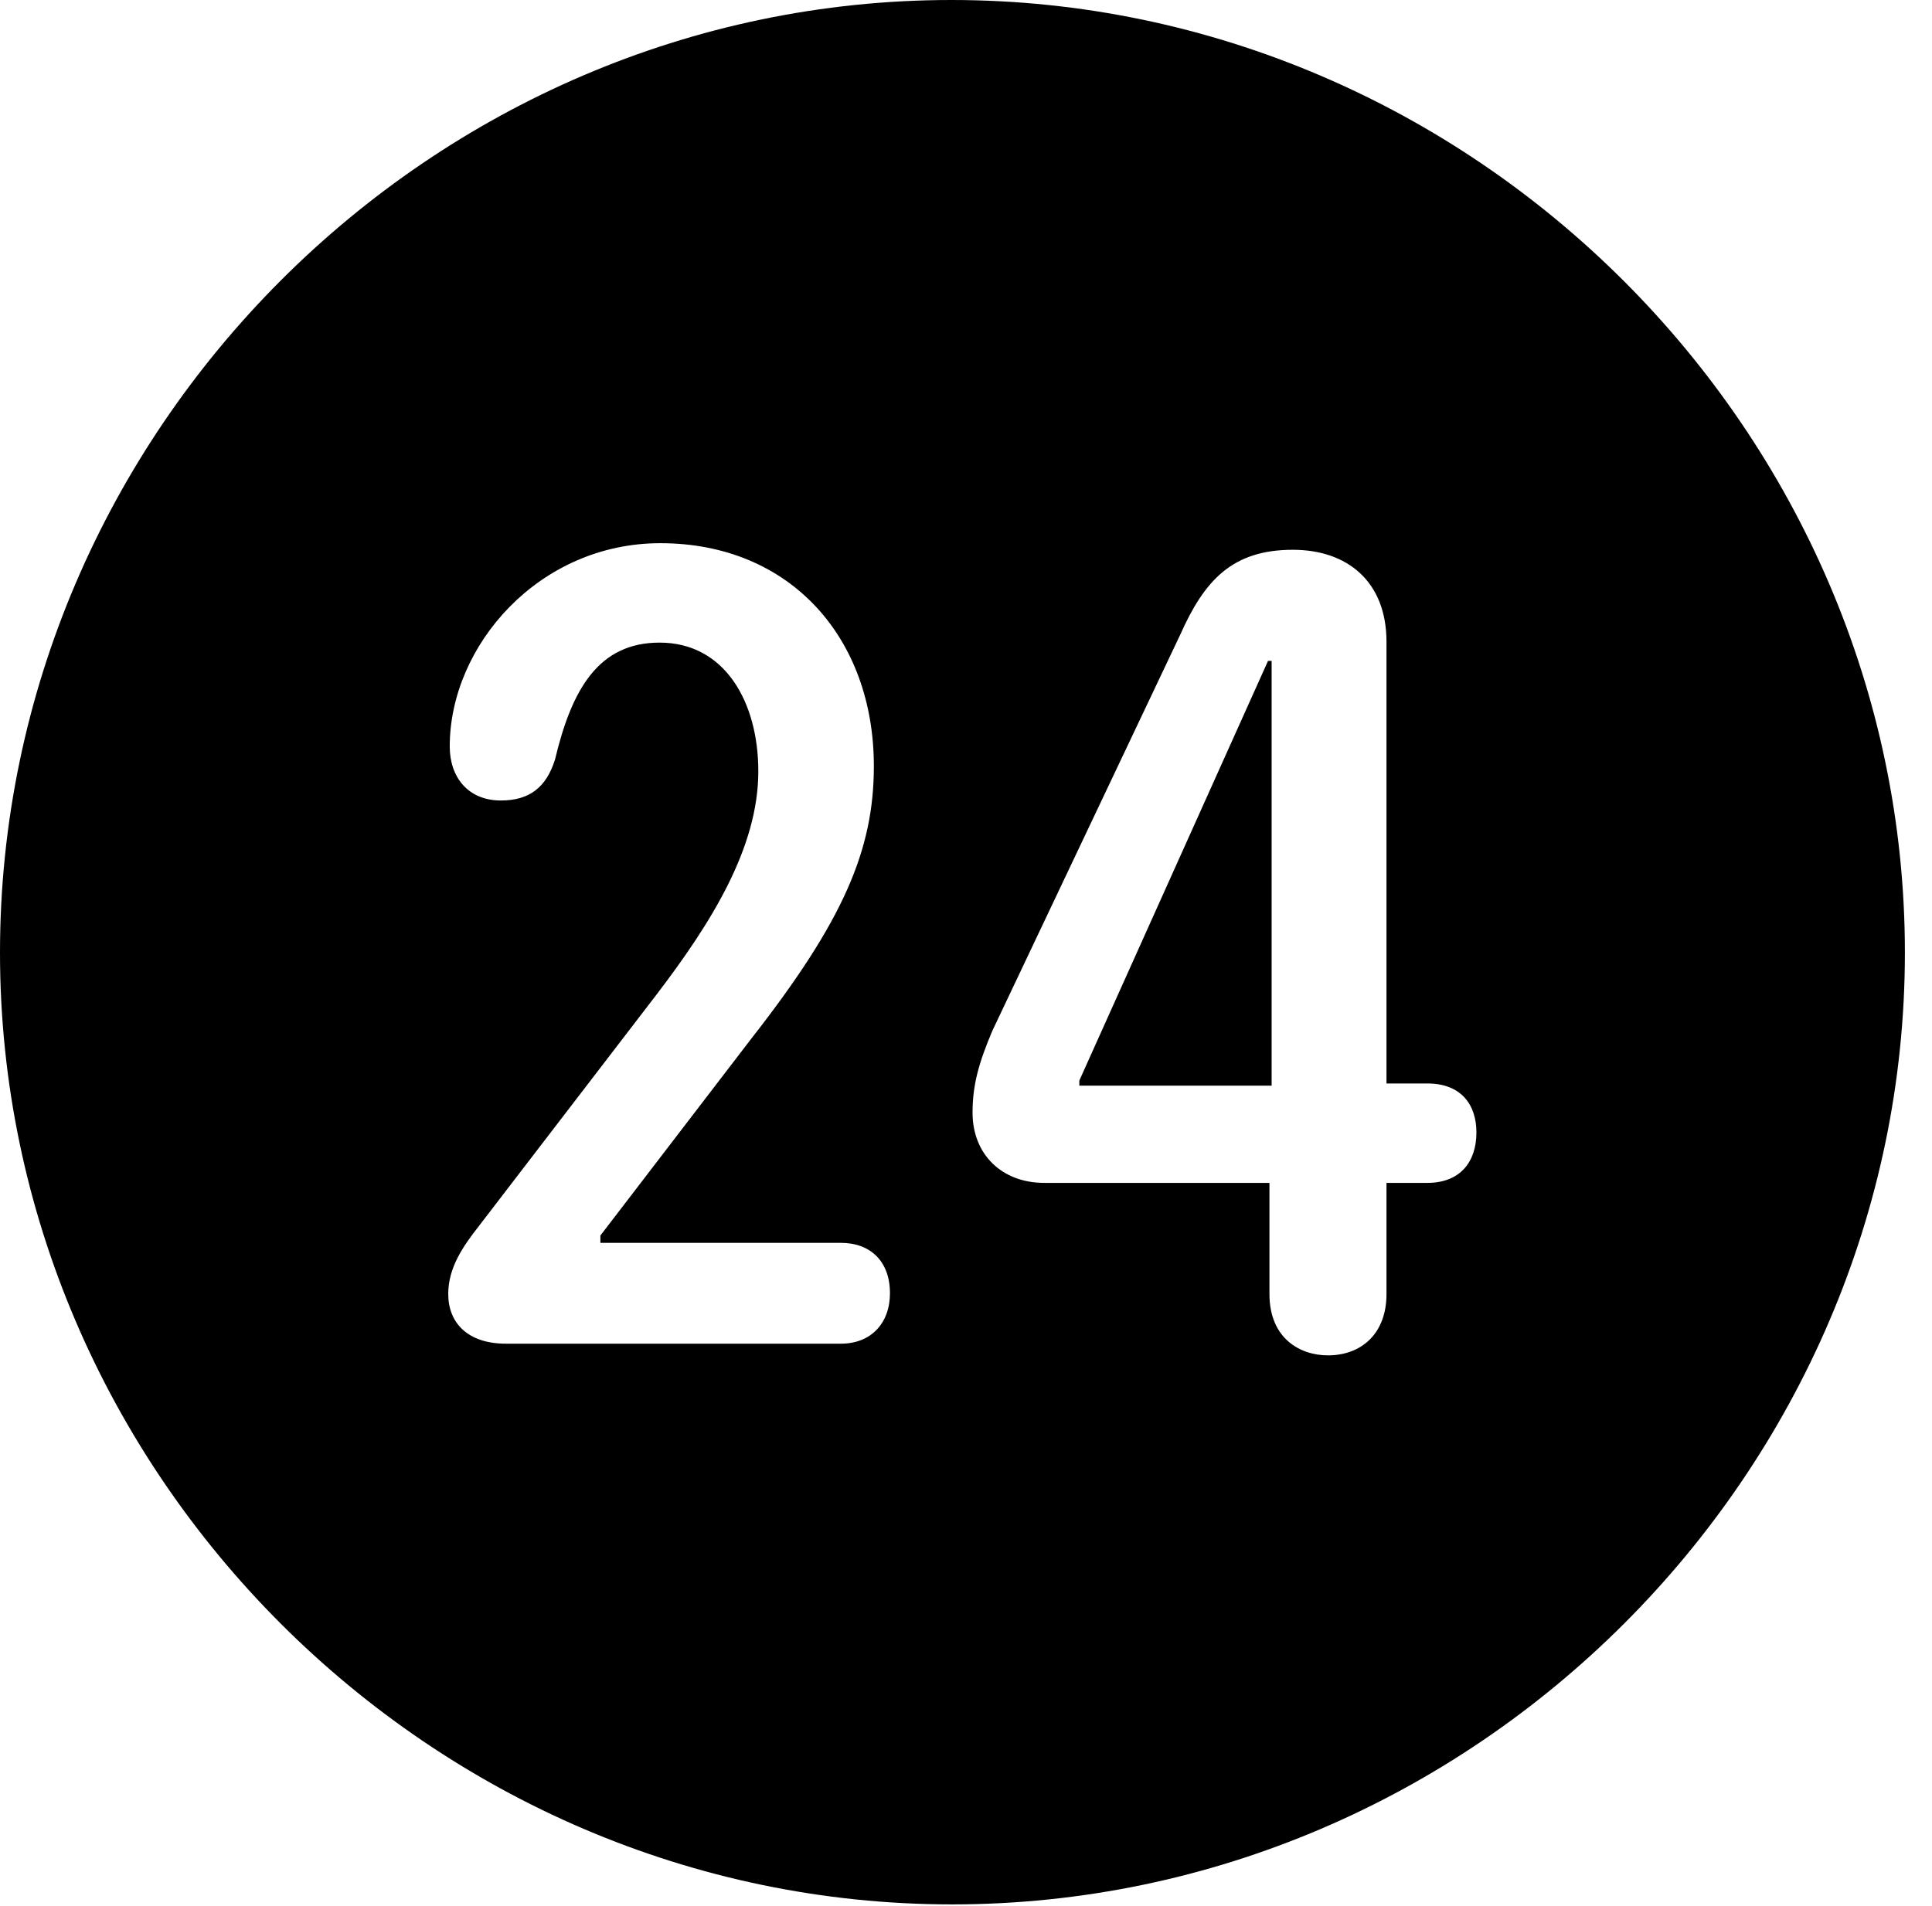 <svg version="1.1" xmlns="http://www.w3.org/2000/svg" xmlns:xlink="http://www.w3.org/1999/xlink" width="25.801" height="25.459" viewBox="0 0 25.801 25.459">
 <g>
  <rect height="25.459" opacity="0" width="25.801" x="0" y="0"/>
  <path d="M25.439 12.725C25.439 19.678 19.678 25.439 12.715 25.439C5.762 25.439 0 19.678 0 12.725C0 5.762 5.752 0 12.705 0C19.668 0 25.439 5.762 25.439 12.725ZM15.762 8.477L13.252 13.77C13.066 14.209 12.988 14.502 12.988 14.863C12.988 15.42 13.379 15.801 13.945 15.801L16.953 15.801L16.953 17.285C16.953 17.881 17.363 18.105 17.734 18.105C18.174 18.105 18.516 17.822 18.516 17.285L18.516 15.801L19.062 15.801C19.502 15.801 19.717 15.518 19.717 15.127C19.717 14.756 19.512 14.473 19.062 14.473L18.516 14.473L18.516 8.574C18.516 7.764 17.988 7.344 17.266 7.344C16.455 7.344 16.084 7.754 15.762 8.477ZM6.006 9.971C6.006 10.381 6.25 10.693 6.689 10.693C7.07 10.693 7.295 10.518 7.412 10.146C7.637 9.199 7.998 8.584 8.809 8.584C9.678 8.584 10.127 9.375 10.127 10.303C10.127 11.328 9.492 12.334 8.779 13.271L6.396 16.377C6.182 16.65 5.986 16.934 5.986 17.285C5.986 17.666 6.24 17.949 6.758 17.949L11.23 17.949C11.631 17.949 11.885 17.676 11.885 17.275C11.885 16.846 11.621 16.602 11.23 16.602L8.018 16.602L8.018 16.504L10.039 13.867C11.26 12.305 11.67 11.357 11.67 10.234C11.67 8.525 10.557 7.256 8.818 7.256C7.197 7.256 6.006 8.623 6.006 9.971ZM16.982 14.502L14.414 14.502L14.414 14.434L16.934 8.828L16.982 8.828Z" fill="currentColor"/>
 </g>
</svg>
